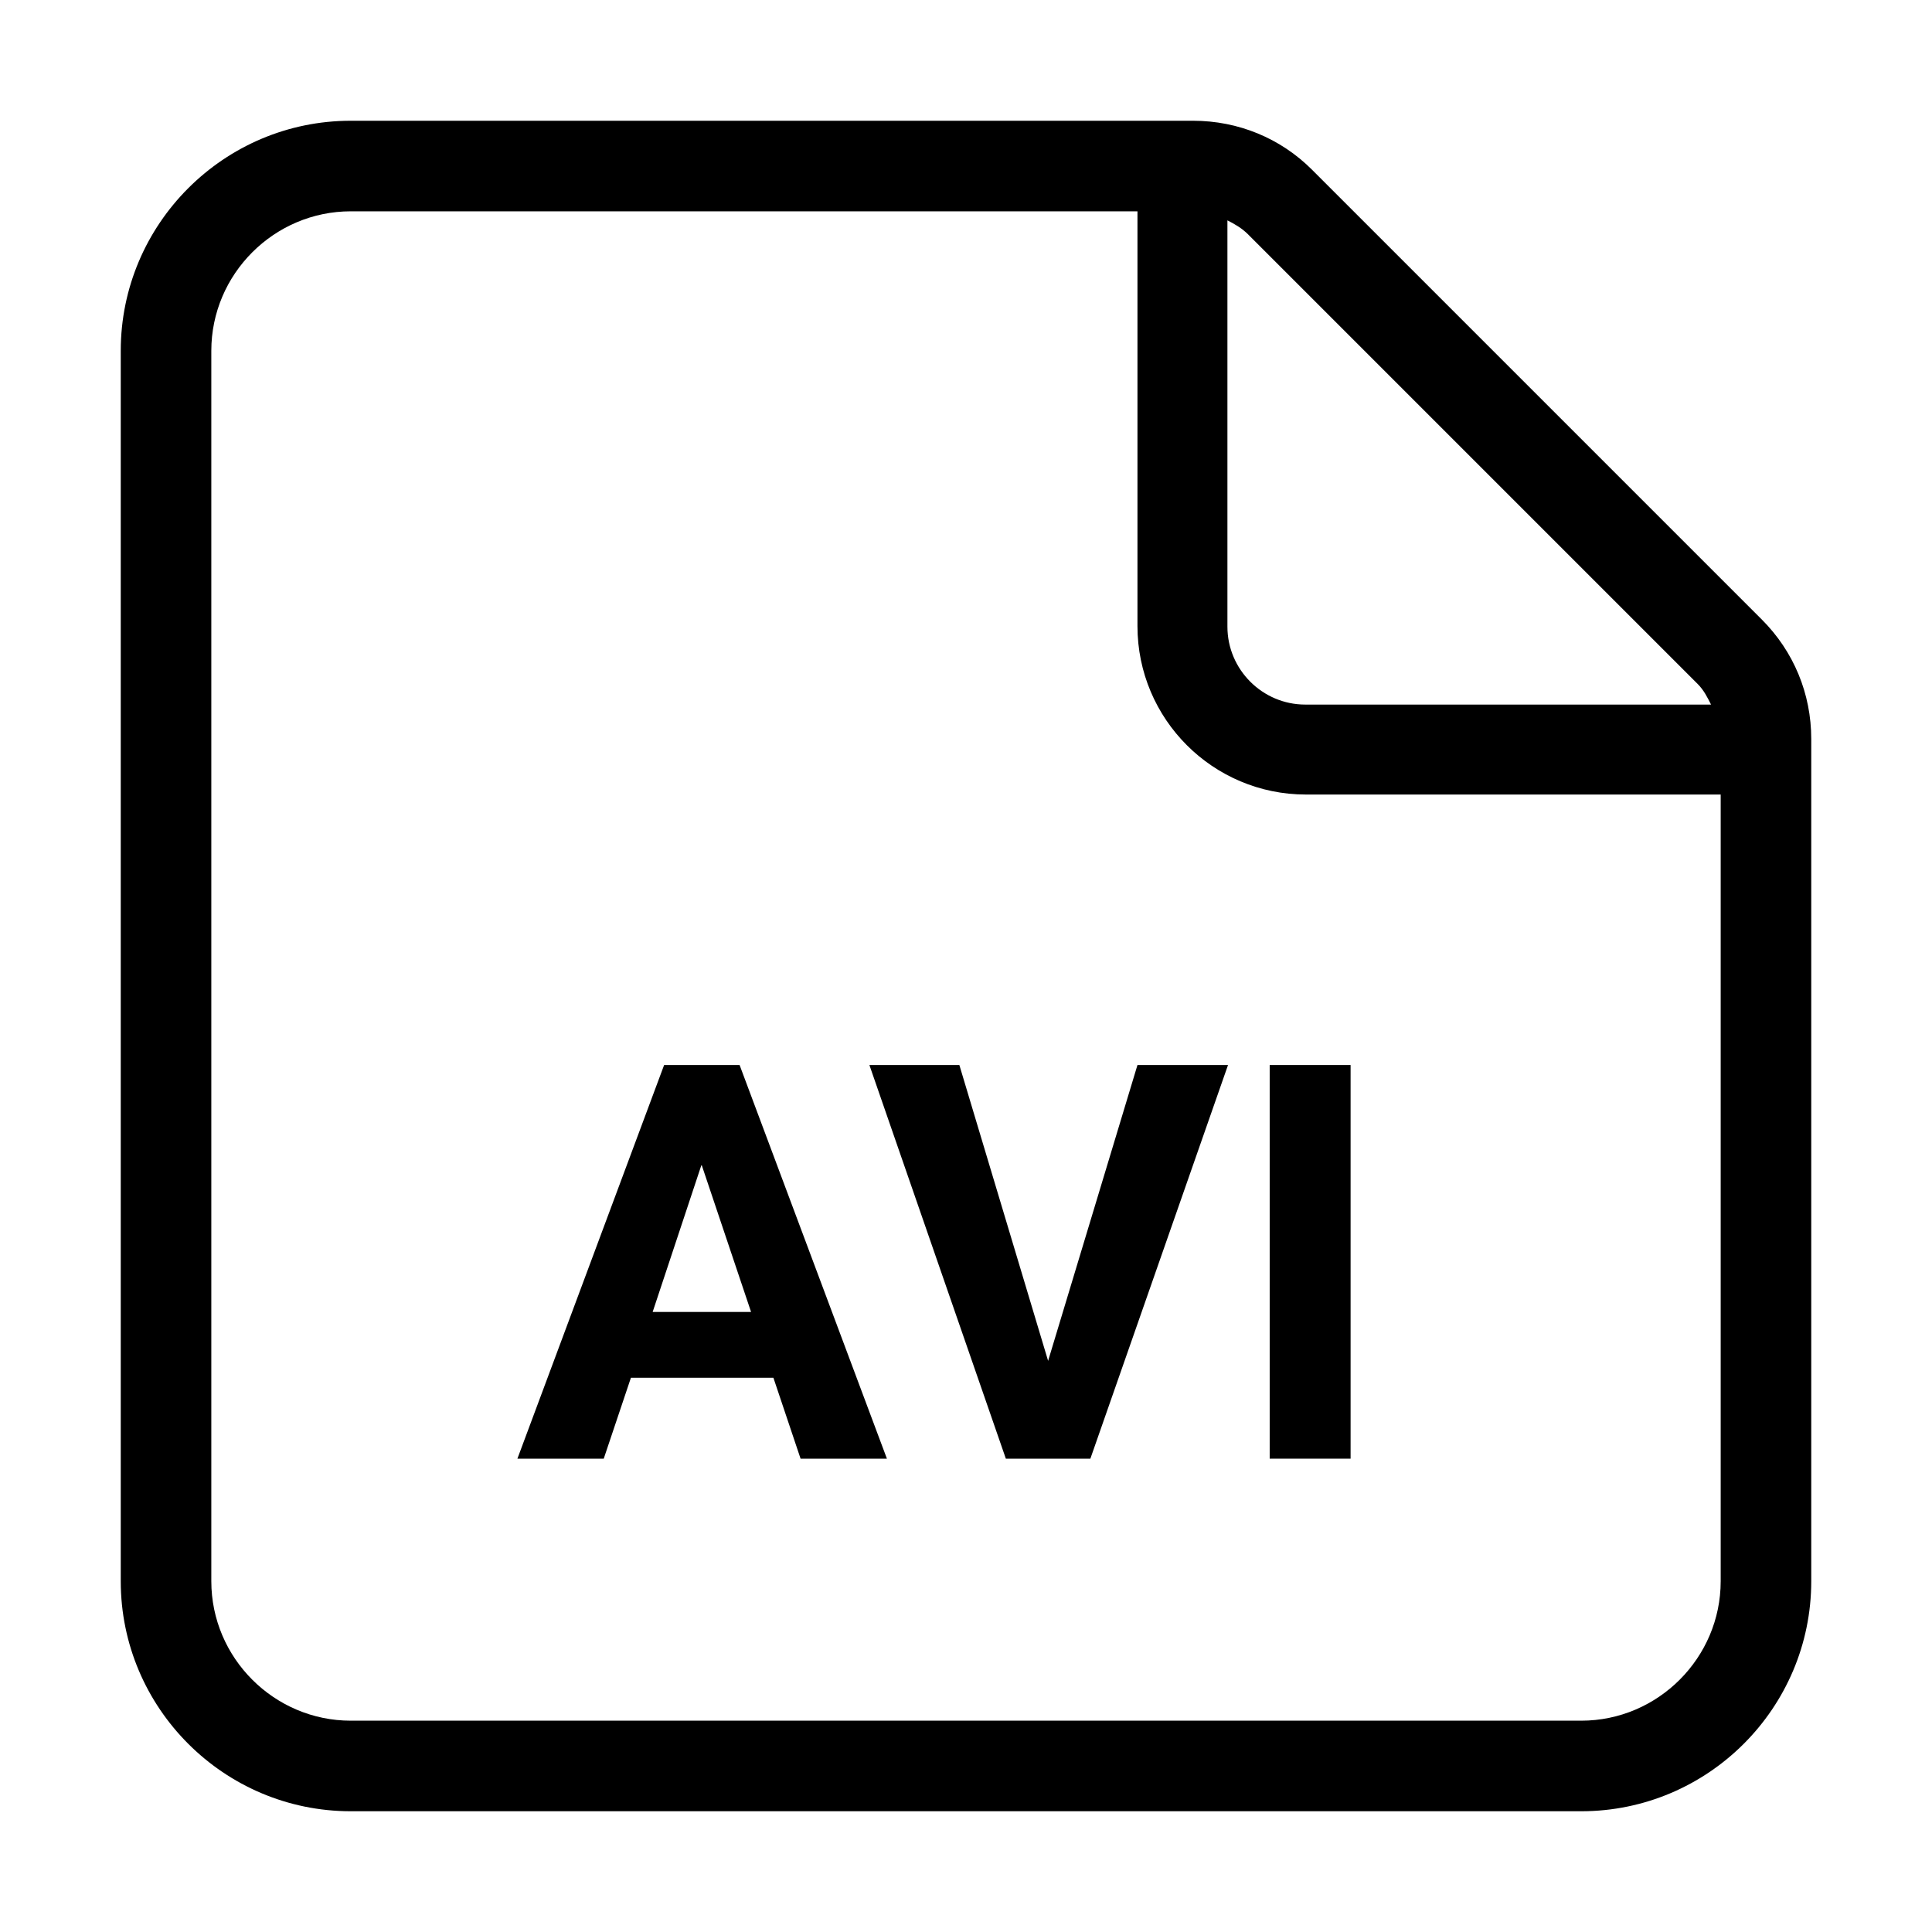 <svg width="32" height="32" viewBox="0 0 32 32" fill="none" xmlns="http://www.w3.org/2000/svg">
<path d="M29.18 10.26L21.73 2.81C21.21 2.29 20.51 2 19.76 2H5.81C3.71 2 2 3.71 2 5.81V26.19C2 28.29 3.71 30 5.81 30H26.19C28.29 30 30 28.29 30 26.19V12.24C30 11.49 29.71 10.79 29.18 10.26ZM28.12 11.33C28.22 11.43 28.28 11.55 28.34 11.67H21.62C20.91 11.67 20.33 11.09 20.33 10.38V3.65C20.45 3.71 20.57 3.78 20.67 3.88L28.12 11.33ZM26.19 28.5H5.81C4.54 28.5 3.5 27.46 3.5 26.19V5.81C3.5 4.54 4.54 3.5 5.81 3.5H18.84V10.37C18.84 11.91 20.09 13.16 21.63 13.16H28.5V26.19C28.5 27.46 27.46 28.5 26.19 28.5Z" fill="black"/>
<path d="M11 17.64L8.57 24.16H10L10.45 22.82H12.81L13.26 24.16H14.69L12.25 17.64H11ZM10.81 21.73L11.62 19.29L12.44 21.73H10.81Z" fill="black"/>
<path d="M17.36 22.54L15.89 17.64H14.4L16.66 24.16H18.06L20.34 17.64H18.84L17.36 22.54Z" fill="black"/>
<path d="M22.37 17.64H21.03V24.16H22.37V17.64Z" fill="black"/>
</svg>
